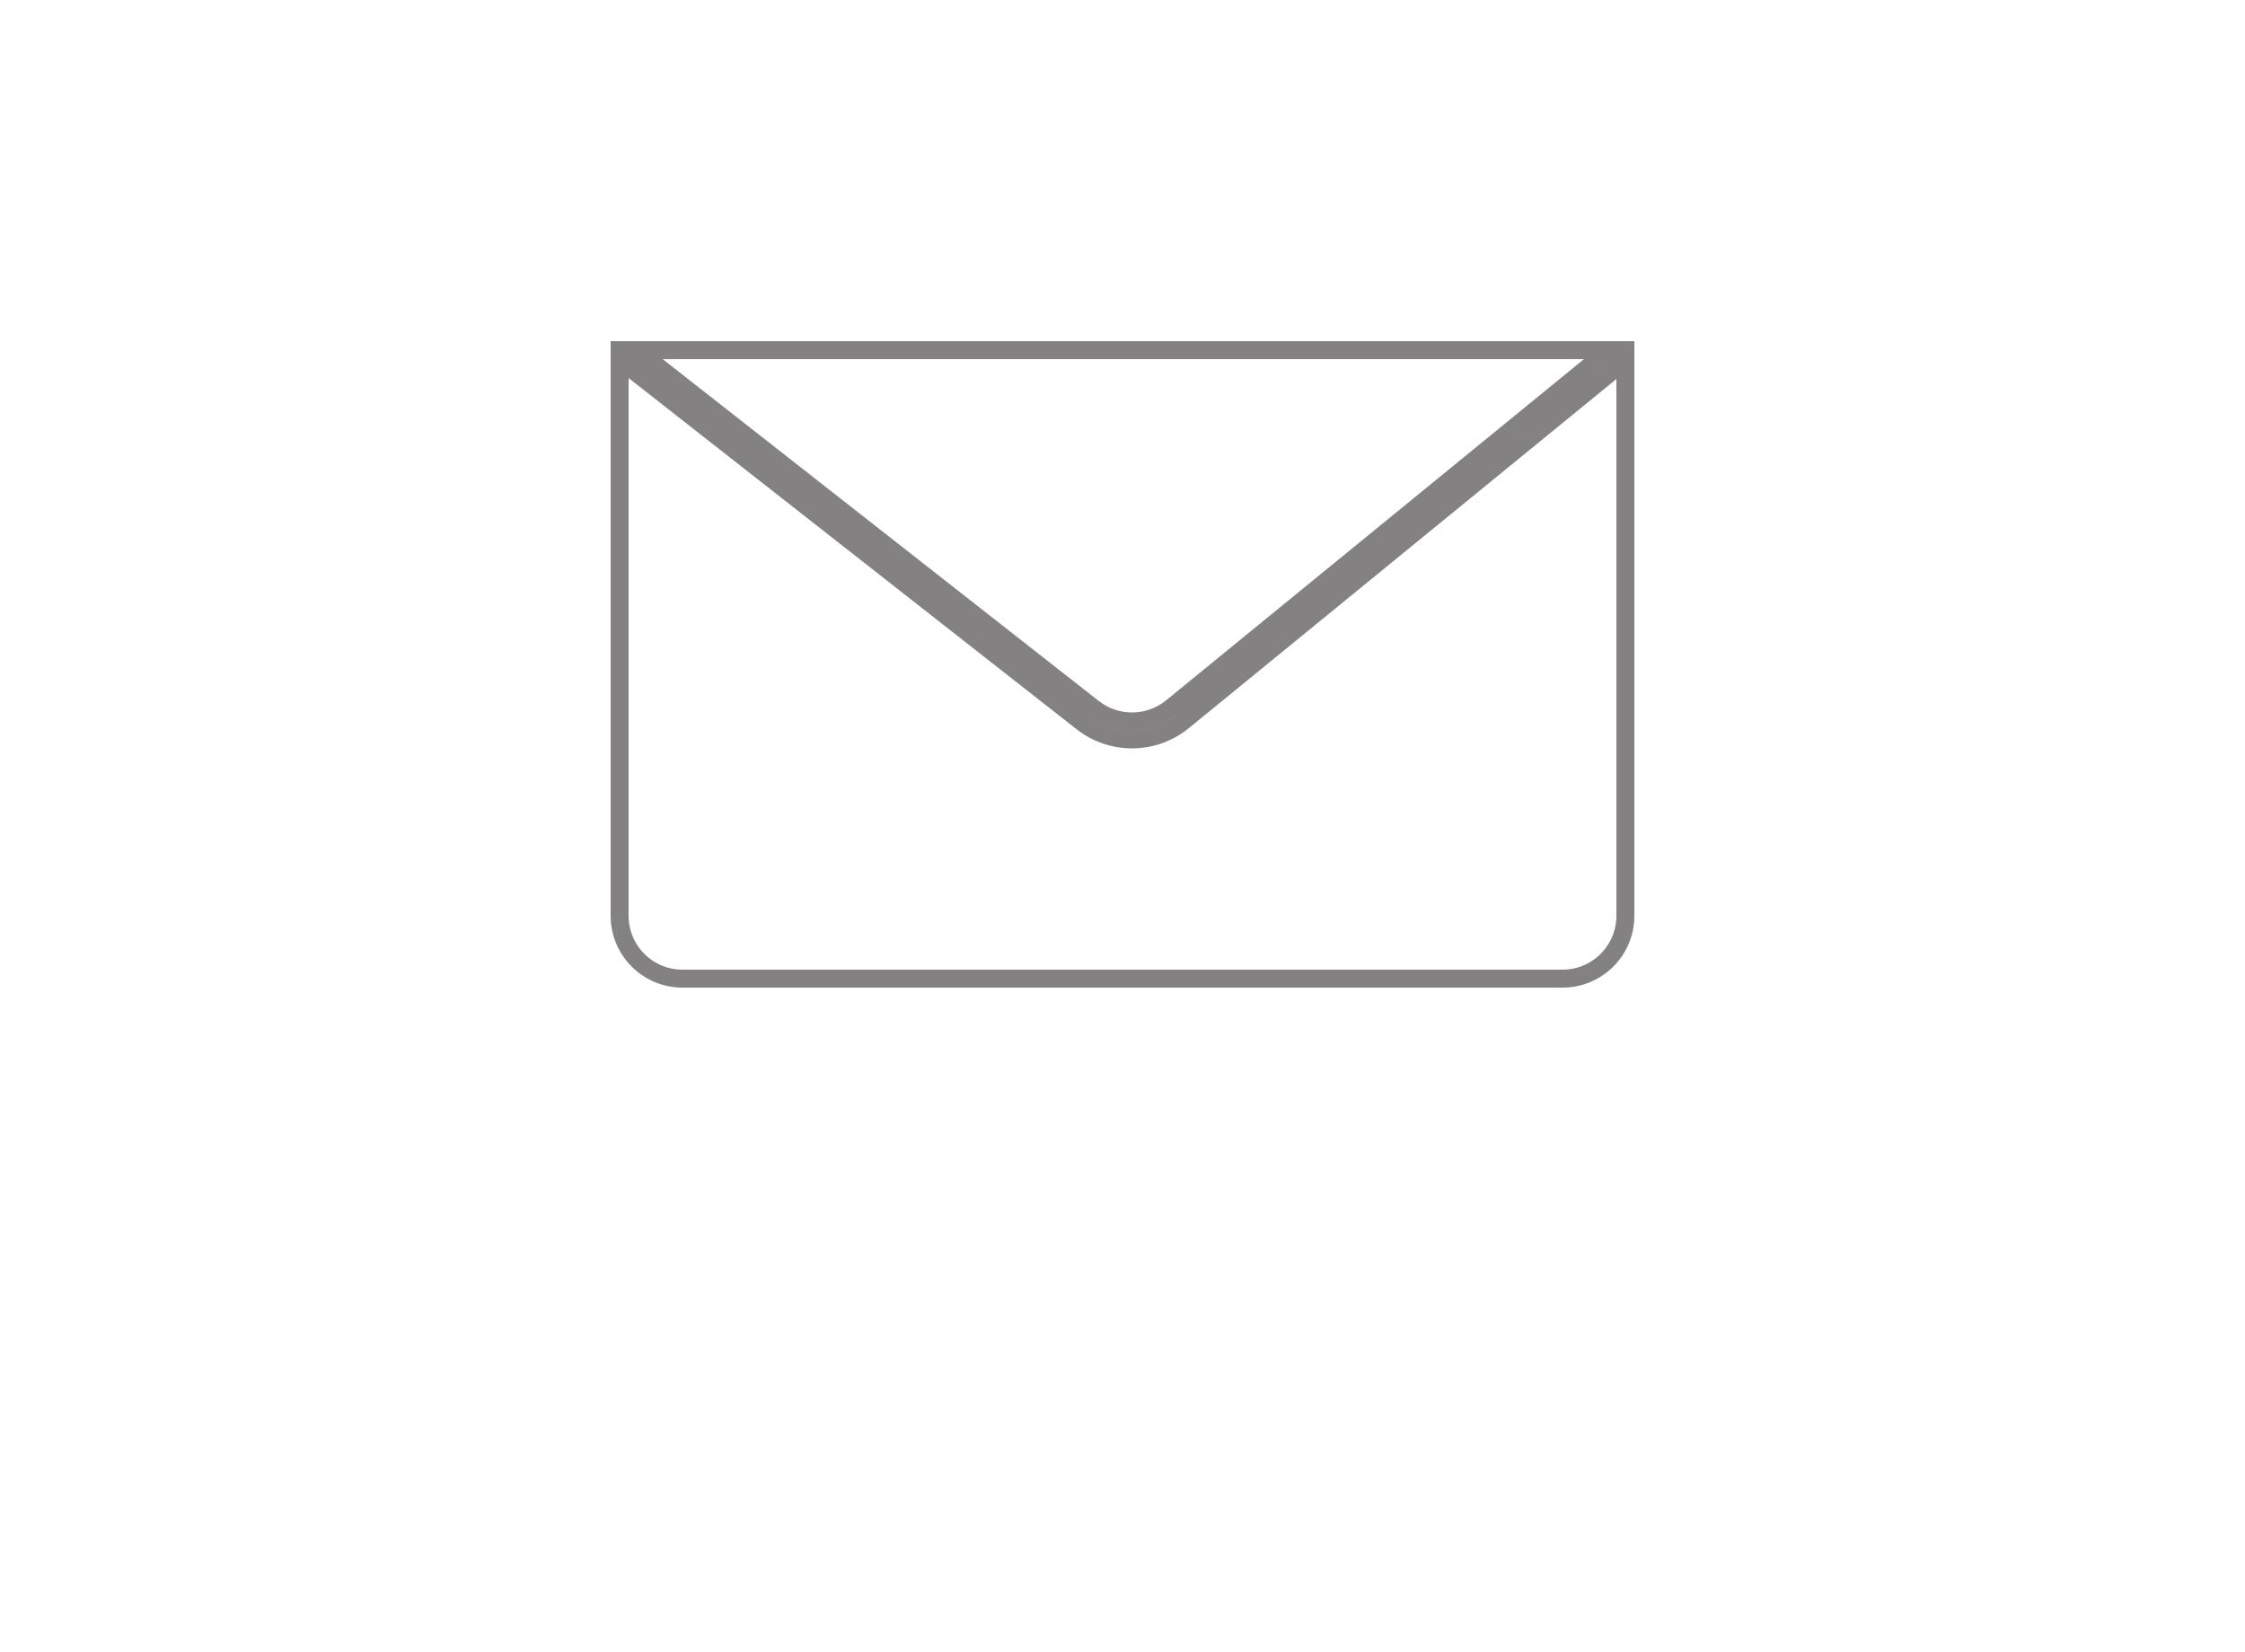 <svg width="125" height="92" viewBox="0 0 125 92" fill="none" xmlns="http://www.w3.org/2000/svg">
<rect width="125" height="92" fill="white"/>
<path d="M34.5 51V20.027L60.254 40.219C61.911 41.517 64.247 41.494 65.877 40.163L90.5 20.054V51C90.5 52.933 88.933 54.5 87 54.5H38C36.067 54.5 34.5 52.933 34.5 51ZM35.448 19.5H89.597L65.245 39.388C63.976 40.424 62.16 40.442 60.871 39.432L35.448 19.5Z" stroke="#838181"/>
</svg>
